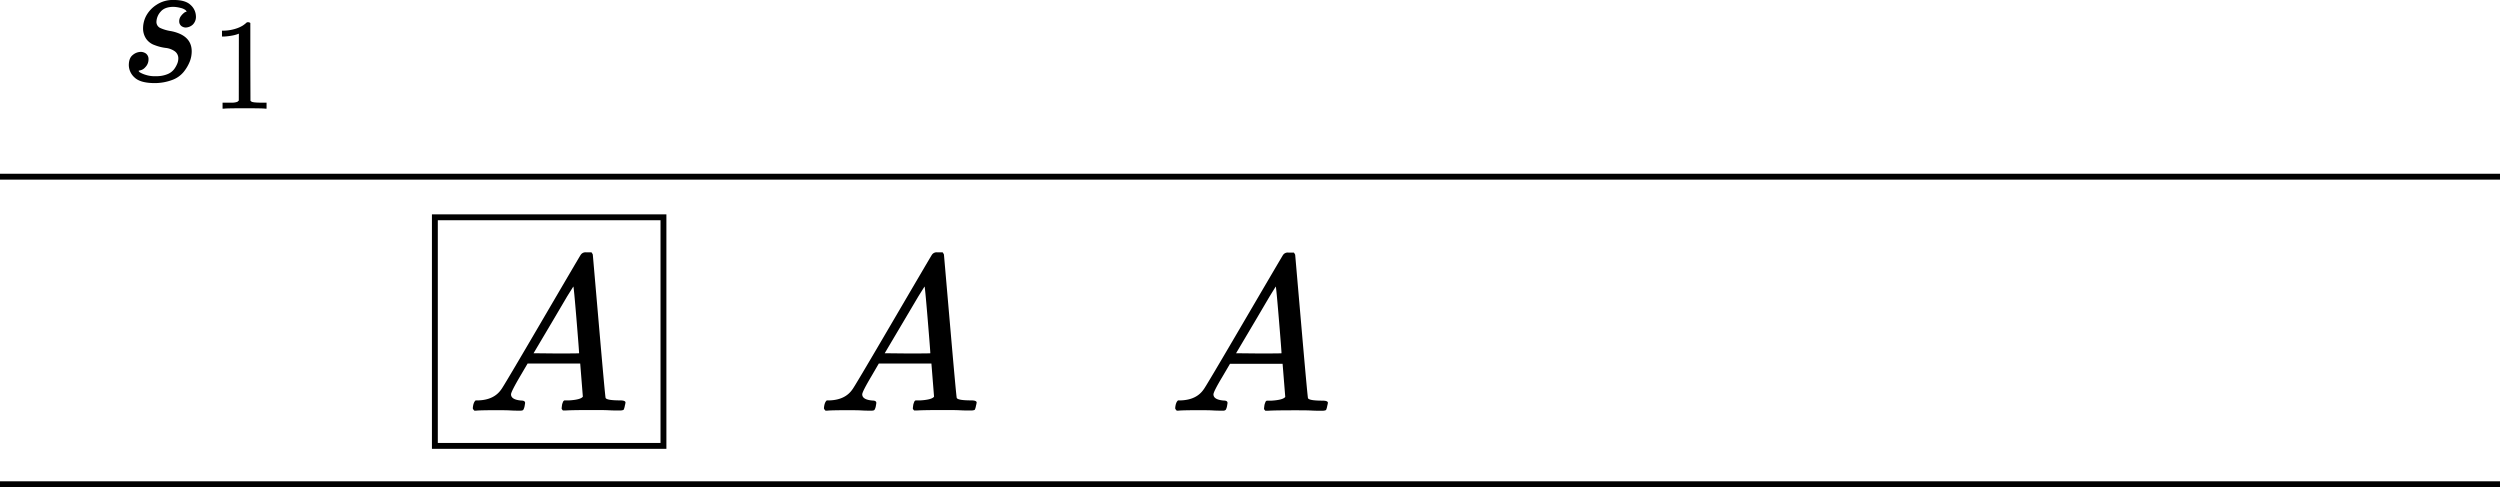 <svg xmlns="http://www.w3.org/2000/svg" viewBox="0 0 1276.83 248.82"><defs><style>.cls-1{fill:none;stroke:#000;stroke-miterlimit:10;stroke-width:3px;}</style></defs><g id="Layer_2" data-name="Layer 2"><g id="t1"><line id="bottom" class="cls-1" y1="247.32" x2="1276.83" y2="247.32"/><line id="top" class="cls-1" y1="90.24" x2="1276.83" y2="90.24"/><path id="MJX-58-TEX-I-1D434" d="M619.75,201.41c0,1.8,1.73,2.86,5.19,3.16,1.35,0,2,.41,2,1.24,0,.07-.08.56-.23,1.47a6.13,6.13,0,0,1-.67,2,1.81,1.81,0,0,1-1.47.45h-1.36c-.75,0-2,0-3.83-.11s-4.22-.12-7.23-.12q-8,0-10.27.23H601c-.53-.53-.79-.94-.79-1.24.15-2,.64-3.35,1.47-4h1.58q7.9-.34,11.51-5.65.68-.67,20.43-34.42t20.09-34.2A2.87,2.87,0,0,1,658,129h2.82a5.83,5.83,0,0,1,.67,1.13l3.16,36.45q3.17,36.47,3.39,36.79c.38.83,2.82,1.25,7.34,1.25,1.88,0,2.82.37,2.82,1.12a13.17,13.17,0,0,1-.34,1.59,8.21,8.21,0,0,1-.57,2c-.15.22-.67.37-1.58.45h-1.58c-.82,0-2.29,0-4.4-.11s-4.85-.12-8.24-.12q-10.61,0-13.88.23h-1.35c-.45-.45-.68-.79-.68-1s.08-.9.23-2a9.51,9.51,0,0,1,.67-1.81l.46-.33h2.25c4.07-.23,6.47-.87,7.23-1.92l-1.36-16.93H628.21l-3.84,6.54C621.29,197.46,619.75,200.5,619.75,201.41Zm34.76-21q0-1.23-1.36-17.6t-1.58-16.48l-3,4.85q-1.81,3.06-7.11,12.08l-10.16,17.15,11.62.12Q654.51,180.53,654.51,180.41Z"/><path id="MJX-58-TEX-I-1D434-2" data-name="MJX-58-TEX-I-1D434" d="M440.37,201.41c0,1.8,1.73,2.86,5.2,3.16,1.35,0,2,.41,2,1.24,0,.07-.08.56-.23,1.47a5.84,5.84,0,0,1-.68,2c-.22.3-.71.45-1.46.45h-1.36c-.75,0-2,0-3.83-.11s-4.22-.12-7.23-.12q-8,0-10.27.23h-.9c-.53-.53-.79-.94-.79-1.24.15-2,.64-3.35,1.47-4h1.58q7.89-.34,11.51-5.65.68-.67,20.43-34.42t20.09-34.2a2.86,2.86,0,0,1,2.7-1.35h2.83a5.83,5.83,0,0,1,.67,1.13l3.16,36.45q3.16,36.47,3.39,36.79c.37.83,2.82,1.25,7.33,1.25,1.89,0,2.83.37,2.83,1.12a13.17,13.17,0,0,1-.34,1.59,8.21,8.21,0,0,1-.57,2c-.15.22-.67.37-1.58.45h-1.58c-.82,0-2.29,0-4.4-.11s-4.85-.12-8.24-.12q-10.61,0-13.88.23H466.9c-.45-.45-.68-.79-.68-1s.07-.9.23-2a9.51,9.51,0,0,1,.67-1.81l.45-.33h2.26q6.09-.34,7.22-1.92l-1.35-16.93H448.84L445,192.26C441.92,197.46,440.37,200.5,440.37,201.41Zm34.77-21q0-1.23-1.36-17.6t-1.58-16.48l-3.05,4.85L462,163.26l-10.15,17.15,11.62.12Q475.14,180.53,475.14,180.41Z"/><path id="MJX-58-TEX-I-1D434-3" data-name="MJX-58-TEX-I-1D434" d="M261,201.41c0,1.8,1.73,2.86,5.19,3.16,1.36,0,2,.41,2,1.24,0,.07-.08.56-.23,1.47a6.07,6.07,0,0,1-.68,2c-.22.3-.71.45-1.46.45H264.5c-.75,0-2,0-3.84-.11s-4.21-.12-7.22-.12q-8,0-10.27.23h-.9c-.53-.53-.79-.94-.79-1.24.15-2,.64-3.35,1.47-4h1.58q7.89-.34,11.51-5.65.68-.67,20.42-34.42t20.09-34.2a2.88,2.88,0,0,1,2.71-1.35h2.82a5.61,5.61,0,0,1,.68,1.13l3.16,36.45q3.16,36.47,3.39,36.79c.37.83,2.82,1.25,7.33,1.25,1.88,0,2.82.37,2.82,1.12a12.16,12.16,0,0,1-.33,1.59,8.21,8.21,0,0,1-.57,2c-.15.22-.68.37-1.58.45H315.4c-.83,0-2.29,0-4.4-.11s-4.85-.12-8.24-.12q-10.61,0-13.88.23h-1.36c-.45-.45-.67-.79-.67-1s.07-.9.22-2a9.26,9.26,0,0,1,.68-1.81l.45-.33h2.26q6.09-.34,7.22-1.92l-1.35-16.93H269.47l-3.84,6.54C262.55,197.46,261,200.5,261,201.41Zm34.76-21q0-1.23-1.35-17.6t-1.58-16.48l-3.05,4.85-7.11,12.08-10.16,17.15,11.63.12Q295.77,180.53,295.76,180.41Z"/><rect class="cls-1" x="222.1" y="110.98" width="116.75" height="116.75"/><path id="MJX-43-TEX-I-1D460" d="M73.07,14.34a13.87,13.87,0,0,1,1.5-6.09,15.44,15.44,0,0,1,5.25-5.72A15,15,0,0,1,88.91,0c3.87,0,6.69.85,8.43,2.53a8,8,0,0,1,2.72,5.63,5.57,5.57,0,0,1-1.59,4.4,5.65,5.65,0,0,1-3.56,1.5,3.76,3.76,0,0,1-2.25-.75,3,3,0,0,1-1.13-2.43,4.23,4.23,0,0,1,.85-2.63A8.51,8.51,0,0,1,94,6.56,2.31,2.31,0,0,1,95.19,6a.08.08,0,0,0,.09-.09c0-.19-.22-.47-.65-.85a6.65,6.65,0,0,0-2.35-1,16.51,16.51,0,0,0-3.65-.56q-4.5,0-6.56,2.44a8.11,8.11,0,0,0-2.16,5,3.39,3.39,0,0,0,1.78,3.28,19.81,19.81,0,0,0,5.16,1.59,20.57,20.57,0,0,1,4.87,1.41q6.19,2.72,6.19,9a14.42,14.42,0,0,1-1,5.25,20.93,20.93,0,0,1-3.1,5.25,13.53,13.53,0,0,1-5.9,4.13,25.62,25.62,0,0,1-8.81,1.59q-7.21,0-10.22-2.72a8.66,8.66,0,0,1-3.09-6.37c0-2.44.65-4.19,2-5.25a6.47,6.47,0,0,1,4.12-1.6,4.58,4.58,0,0,1,2.63.85,3.51,3.51,0,0,1,1.31,2.9,5.64,5.64,0,0,1-1.69,4.13A4.6,4.6,0,0,1,71.19,36a.59.59,0,0,1-.28.1c-.06,0-.09.06-.09.19a2.1,2.1,0,0,0,.75.75,13.45,13.45,0,0,0,2.91,1.21,14.74,14.74,0,0,0,5.15.66,14.79,14.79,0,0,0,5.81-1A8,8,0,0,0,89,35.25a13.06,13.06,0,0,0,1.6-2.91A7.18,7.18,0,0,0,91.07,30a4.42,4.42,0,0,0-2-3.94,9.88,9.88,0,0,0-4.5-1.59,23.3,23.3,0,0,1-5.53-1.41,8.68,8.68,0,0,1-4.41-3.28A9.44,9.44,0,0,1,73.07,14.34Z"/><path id="MJX-43-TEX-N-31" d="M122,17.19l-.86.33a19.25,19.25,0,0,1-2.66.66,30.55,30.55,0,0,1-3.84.47h-1.26v-3h1.26a21.42,21.42,0,0,0,5.77-1A15.49,15.49,0,0,0,124.08,13a17.55,17.55,0,0,0,1.85-1.45c.09-.14.36-.2.8-.2a1.84,1.84,0,0,1,1.12.39V31.57l.07,19.88a2.46,2.46,0,0,0,.8.59,7.7,7.7,0,0,0,1.59.27c.84.09,2.21.13,4.11.13h1.72v3.05h-.73q-1.4-.2-10.54-.2c-6,0-9.47.07-10.4.2h-.8V52.44h4.24c.71,0,1.26,0,1.66-.06a6.92,6.92,0,0,0,1.06-.2,4.71,4.71,0,0,1,.53-.14s.18-.11.4-.33.35-.31.4-.26Z"/></g></g></svg>